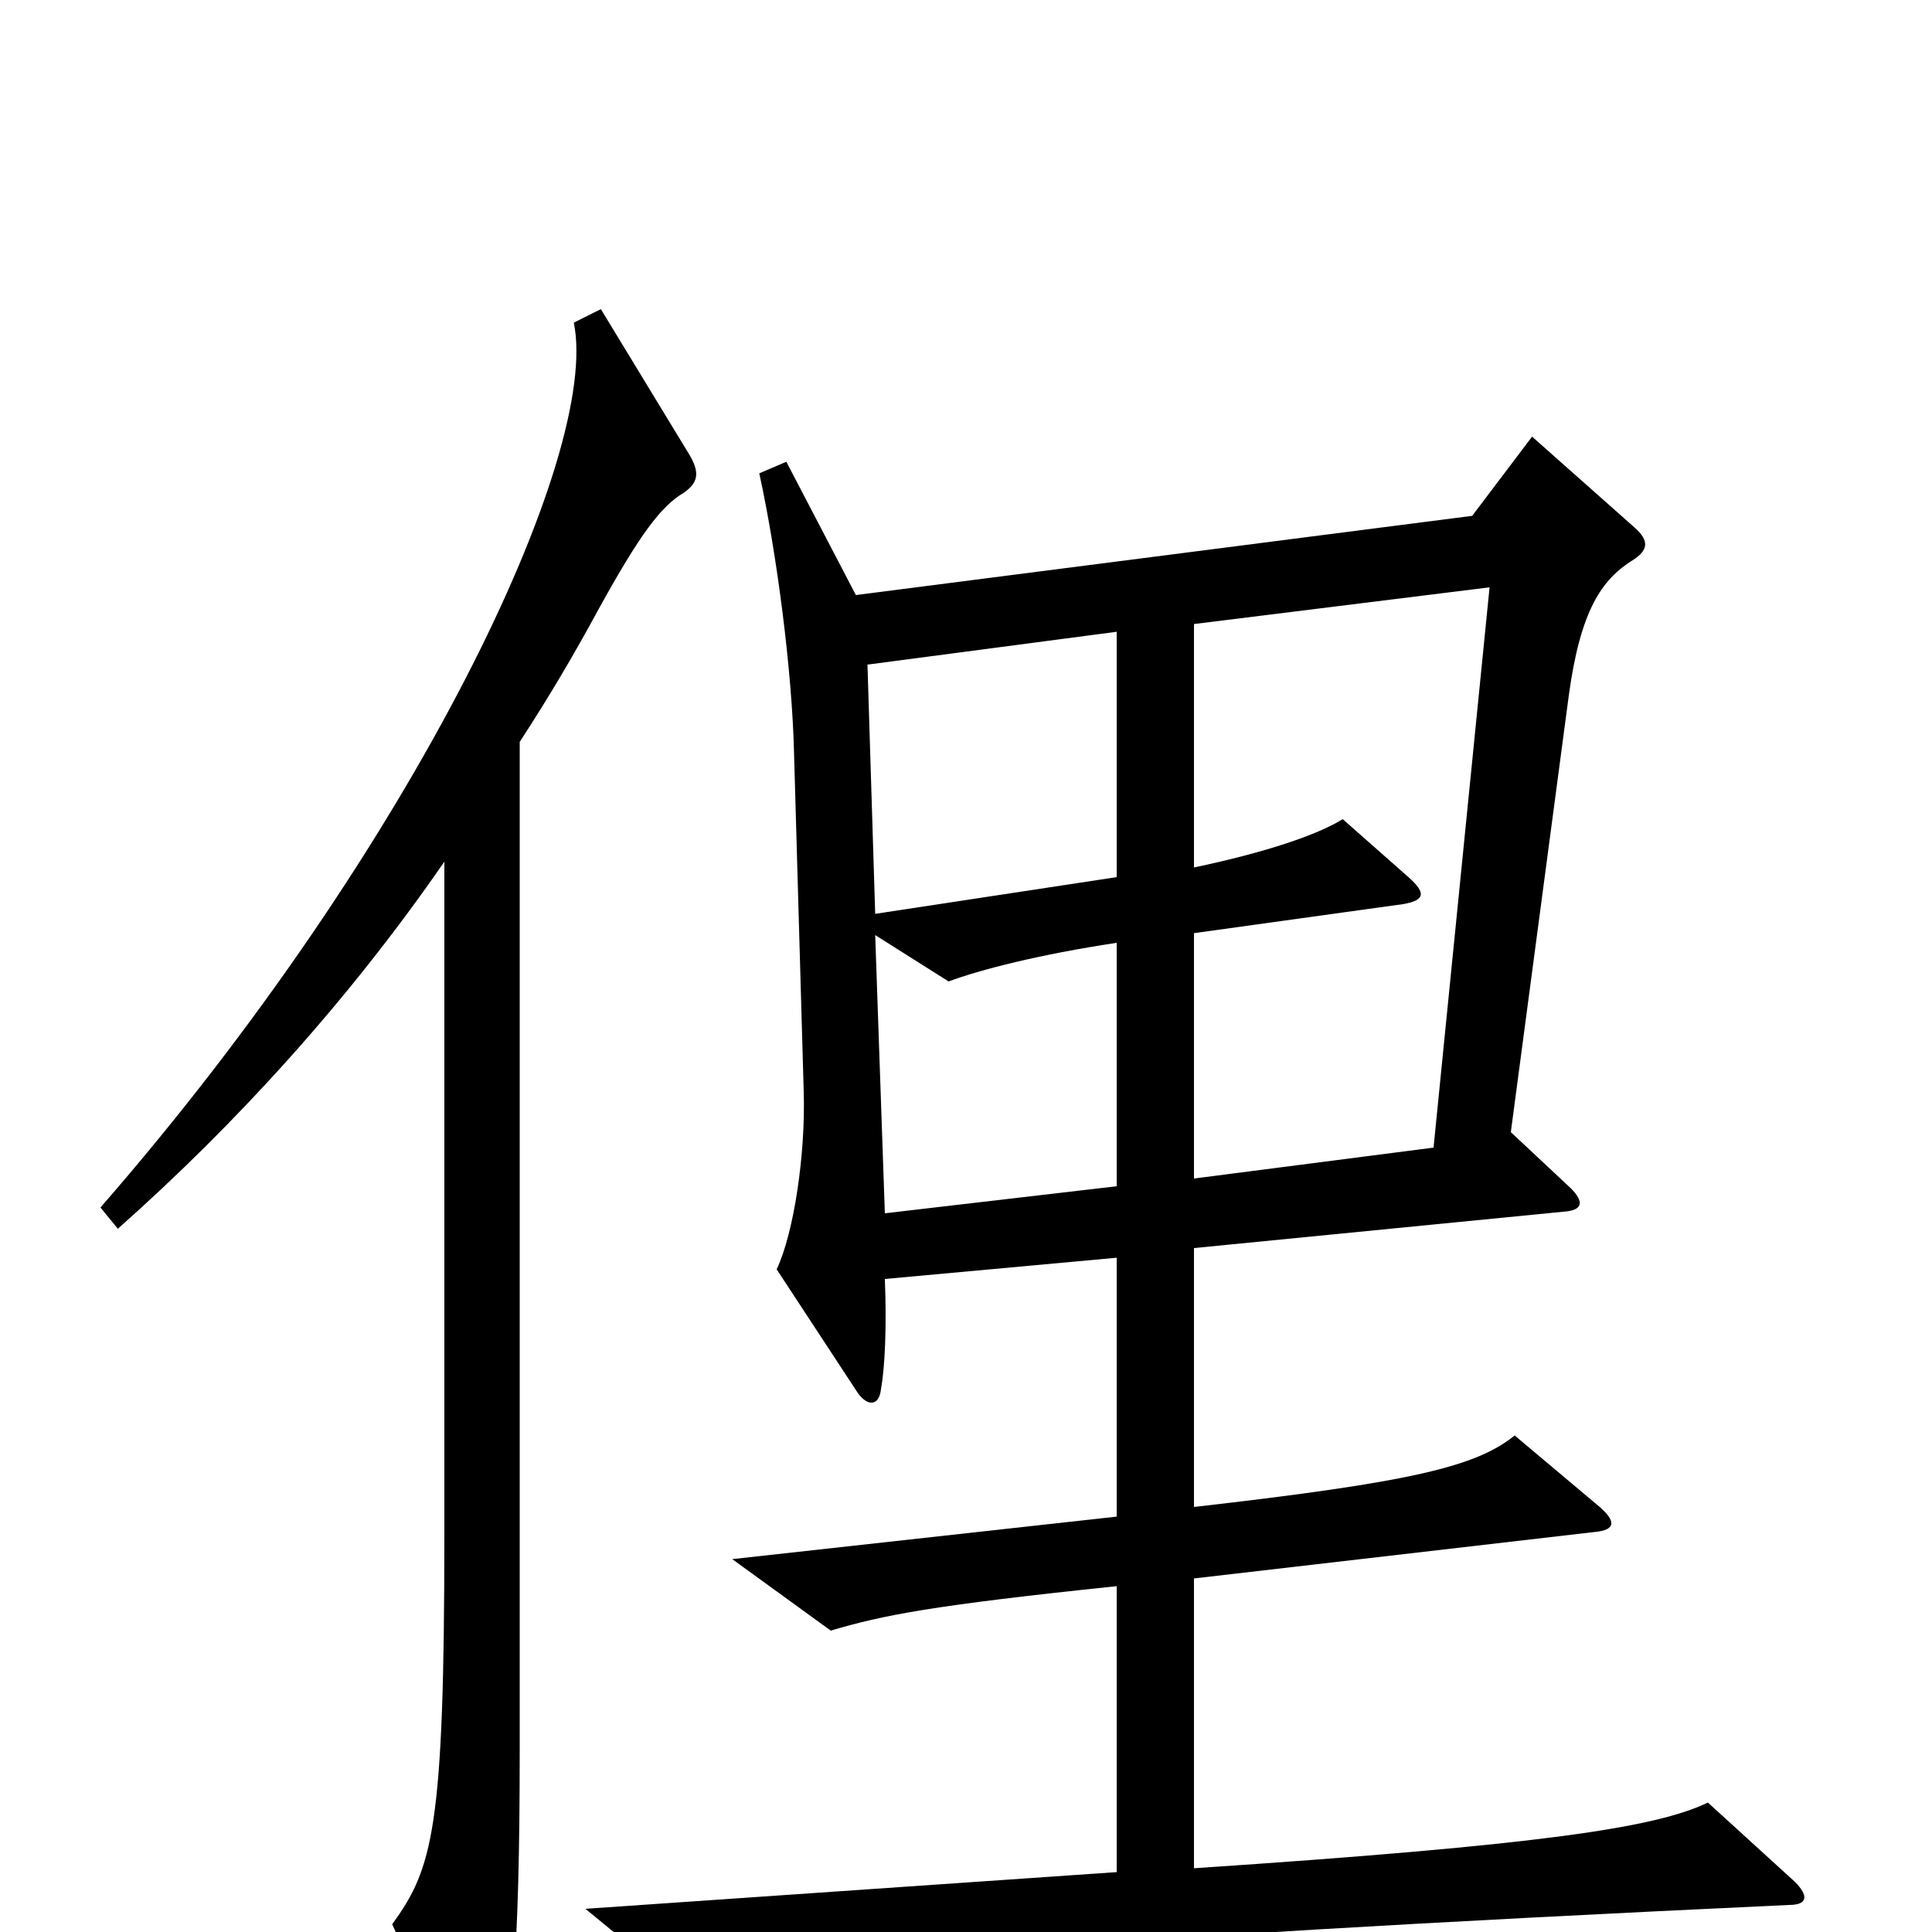 <svg xmlns="http://www.w3.org/2000/svg" viewBox="0 -1000 1000 1000">
	<path fill="#000000" d="M356 -766L311 -840L297 -833C311 -765 215 -562 52 -375L61 -364C123 -419 181 -483 230 -554V-206C230 -53 224 -33 203 -4L241 79C245 88 250 89 256 78C265 57 269 10 269 -93V-616C284 -639 297 -661 310 -685C331 -723 342 -738 354 -745C361 -750 363 -755 356 -766ZM929 -26L884 -67C857 -54 798 -45 618 -33V-183L825 -207C837 -208 836 -213 828 -220L784 -257C764 -241 732 -233 618 -220V-354L811 -373C819 -374 820 -378 813 -385L782 -414L812 -640C818 -684 829 -700 845 -710C853 -715 854 -720 846 -727L793 -774L762 -733L443 -692L407 -761L393 -755C402 -714 410 -653 411 -610L416 -435C417 -403 411 -362 402 -343L444 -279C449 -272 455 -272 456 -281C458 -292 459 -313 458 -338L578 -349V-215L379 -193L430 -156C457 -164 482 -169 578 -179V-31L303 -12L353 29C404 18 539 4 926 -14C936 -14 936 -19 929 -26ZM578 -546L453 -527L449 -656L578 -673ZM771 -696L742 -406L618 -390V-517L726 -532C738 -534 738 -538 729 -546L695 -576C682 -568 656 -559 618 -551V-677ZM578 -386L458 -372L453 -516L491 -492C507 -498 538 -506 578 -512Z"/>
</svg>